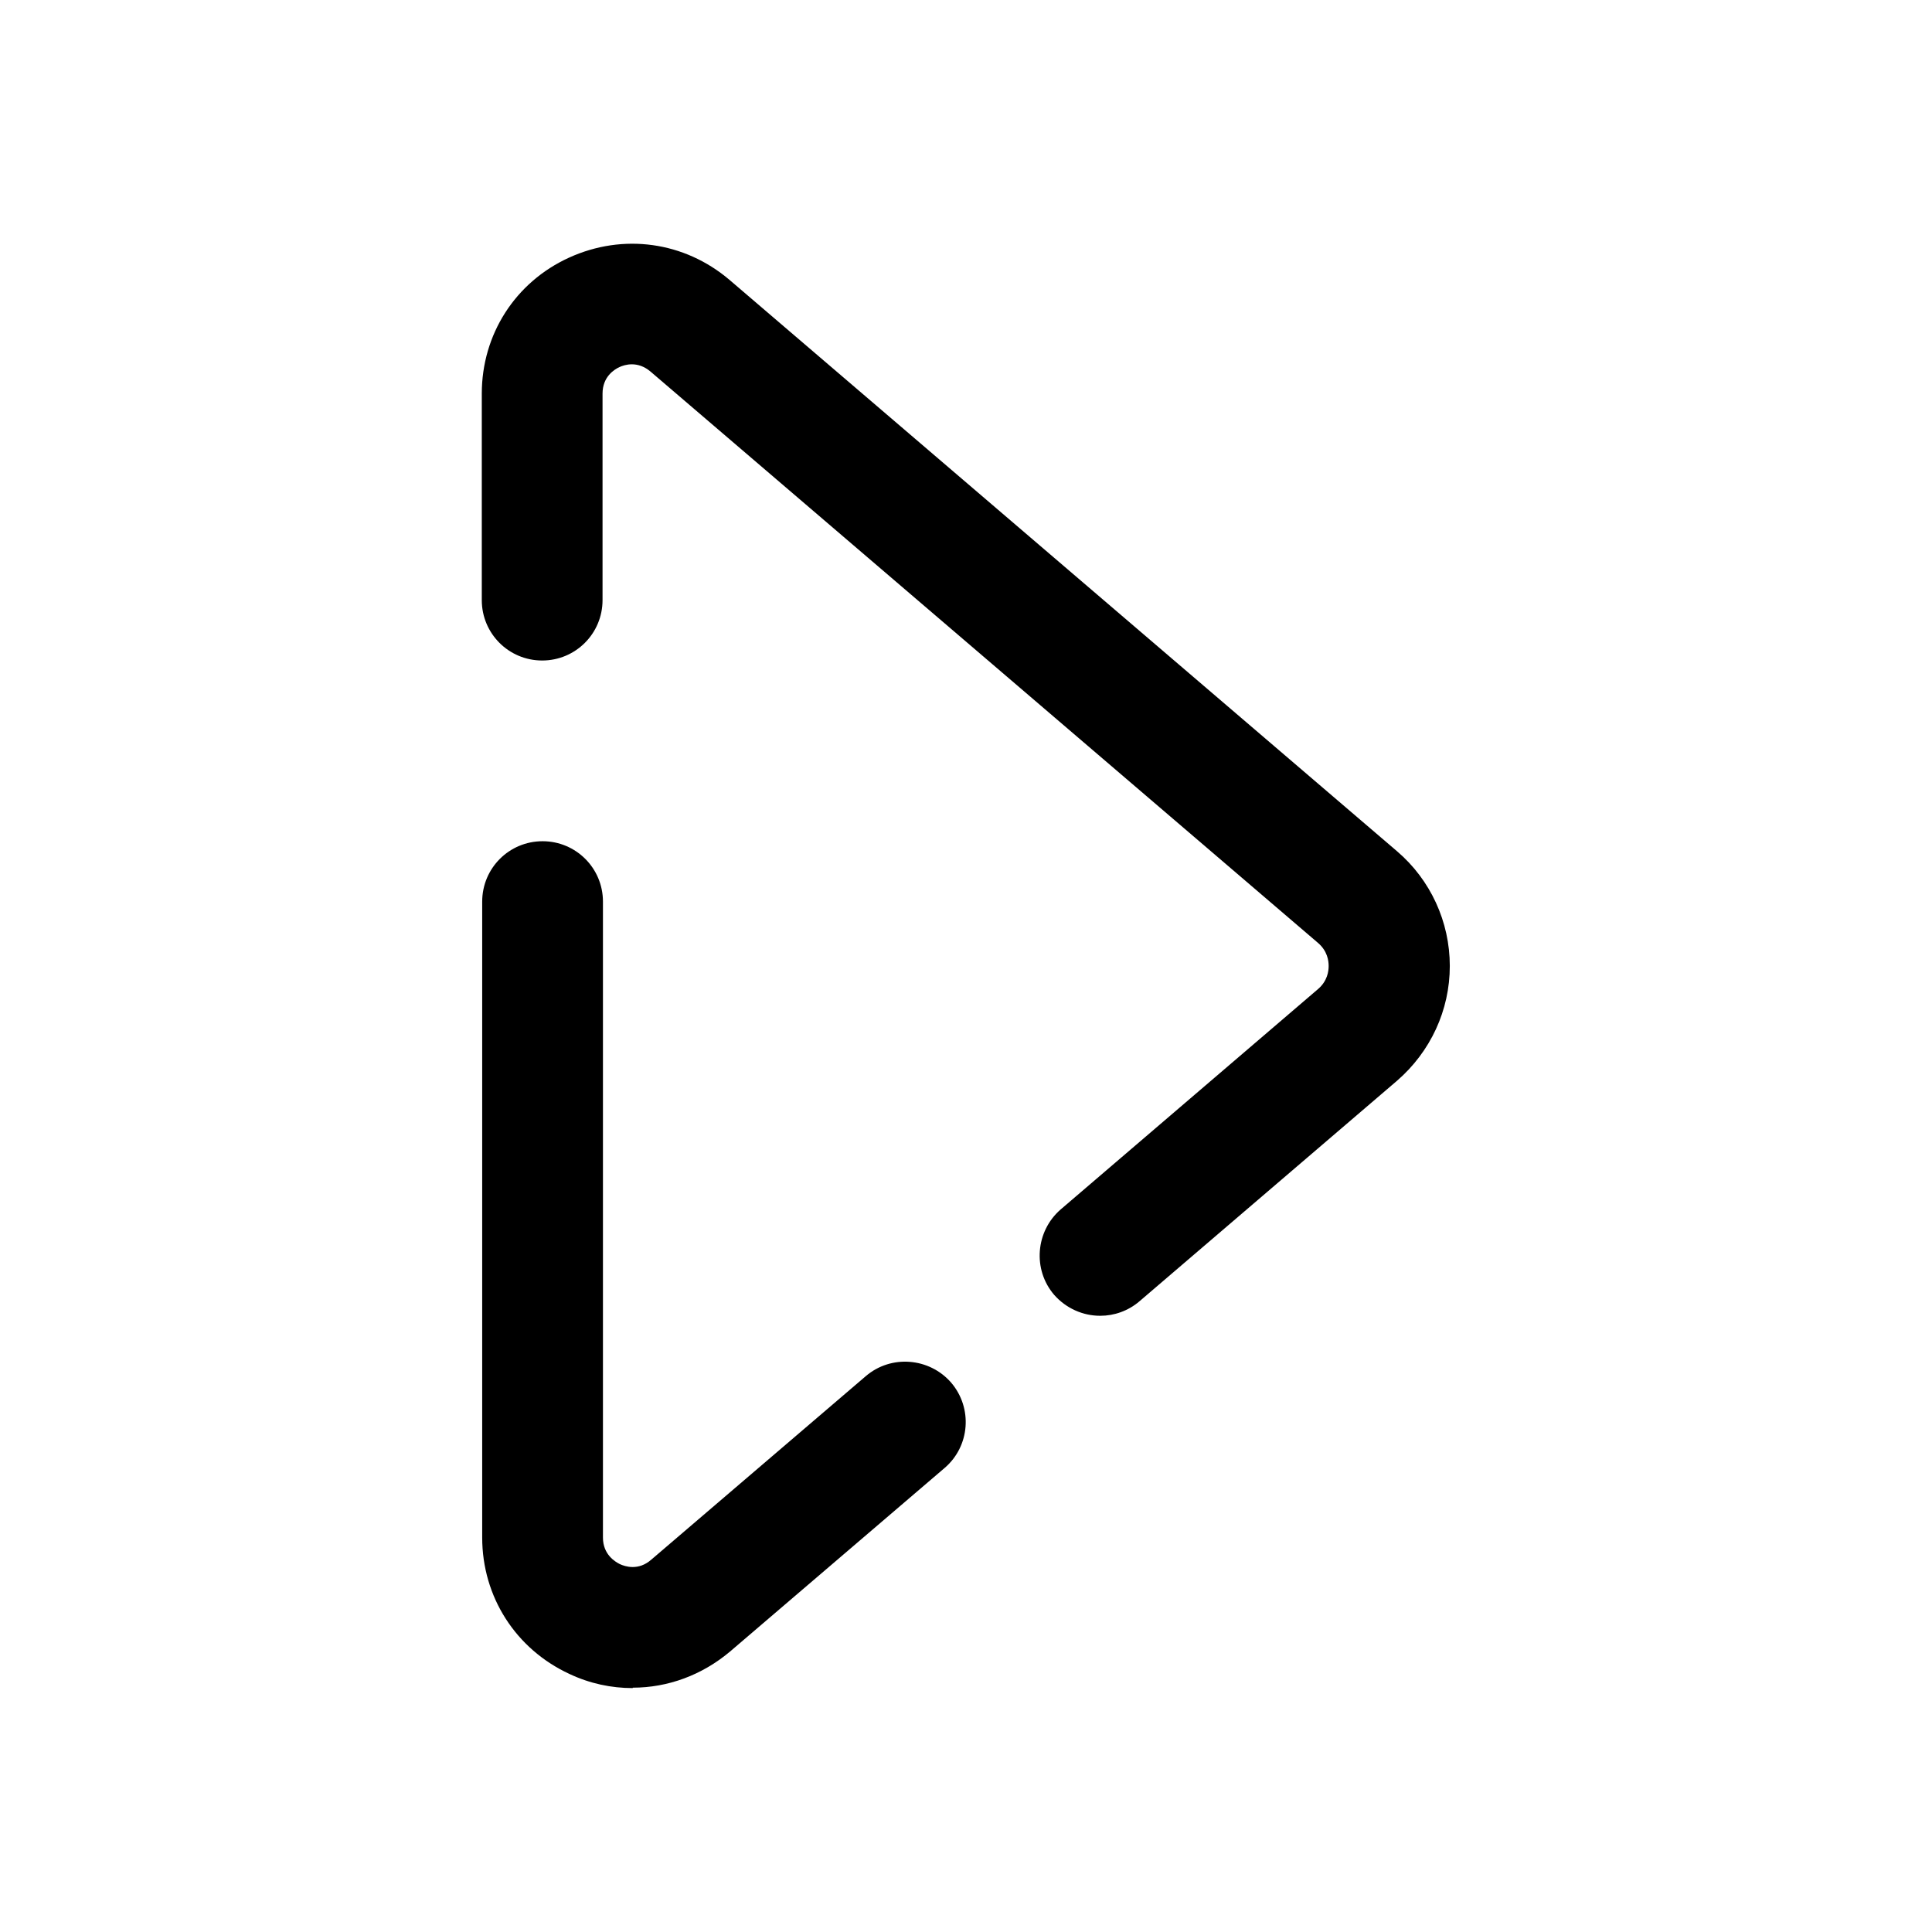 <?xml version="1.0" encoding="UTF-8"?>
<svg id="Layer_1" data-name="Layer 1" xmlns="http://www.w3.org/2000/svg" viewBox="0 0 48 48">
  <defs>
    <style>
      .cls-1 {
        stroke-width: 0px;
      }
    </style>
  </defs>
  <path class="cls-1" d="m15.72,41.94c-.53,0-1.06-.11-1.57-.35-1.34-.62-2.17-1.92-2.17-3.39v-15.8c0-.83.67-1.5,1.5-1.5s1.5.67,1.5,1.5v15.8c0,.42.3.6.42.66.13.06.46.17.78-.11l5.33-4.56c.63-.54,1.58-.46,2.12.16.54.63.47,1.58-.16,2.12l-5.33,4.56c-.7.59-1.55.9-2.42.9Z"/>
  <path class="cls-1" d="m27.33,32.69c-.42,0-.84-.18-1.14-.52-.54-.63-.46-1.58.16-2.12l6.4-5.48c.23-.2.26-.44.26-.57s-.03-.37-.26-.57l-16.59-14.2c-.32-.27-.64-.17-.77-.11-.13.06-.42.24-.42.66v5.13c0,.83-.67,1.5-1.5,1.5s-1.5-.67-1.5-1.5v-5.13c0-1.47.83-2.77,2.17-3.38s2.86-.4,3.98.55l16.59,14.2c.83.71,1.31,1.75,1.31,2.85,0,1.1-.48,2.13-1.31,2.85l-6.4,5.48c-.28.24-.63.36-.97.36Z"/>
</svg>